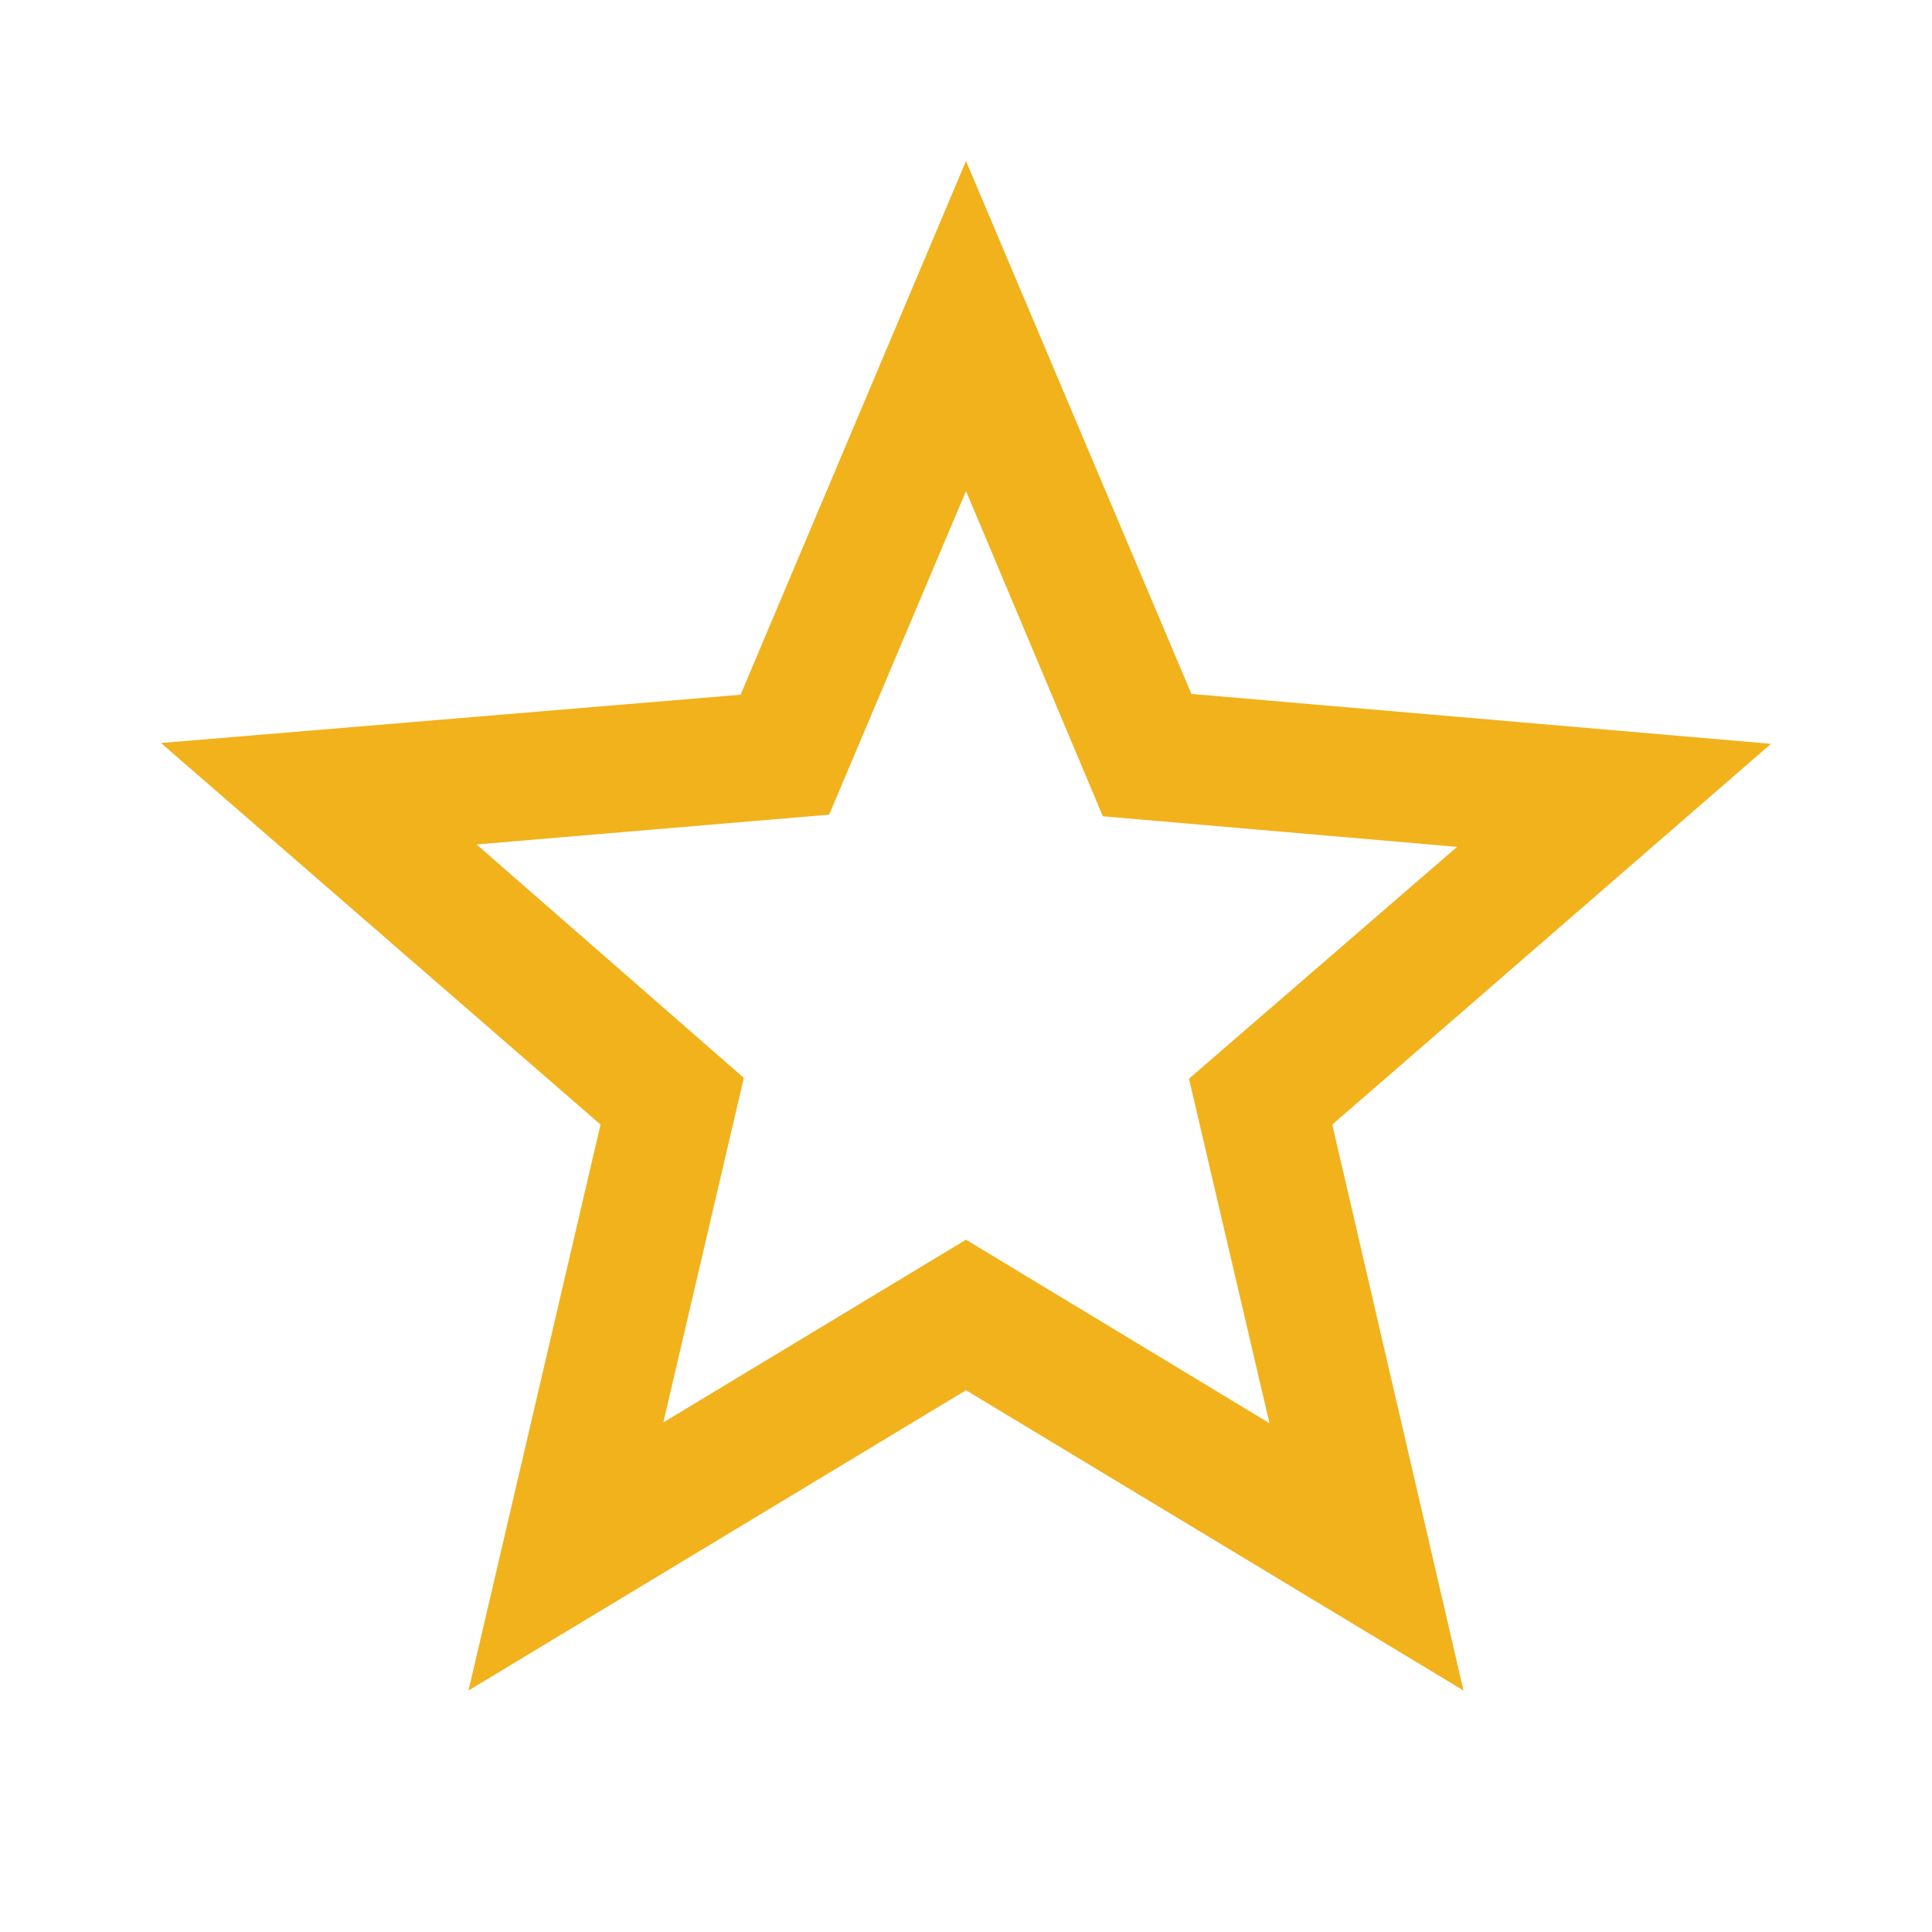 <svg xmlns="http://www.w3.org/2000/svg" width="24" height="24"><path fill="#f1b21c" d="M22 9.24l-7.2-.62L12 2 9.2 8.63l-7.2.6 5.46 4.74L5.82 21 12 17.27 18.18 21l-1.63-7.03L22 9.24zM12 15.4l-3.76 2.27 1-4.28-3.32-2.9 4.38-.37L12 6.1l1.7 4.04 4.4.38-3.33 2.88 1 4.28L12 15.4z"/><path fill="none" d="M0 0h24v24H0z"/></svg>